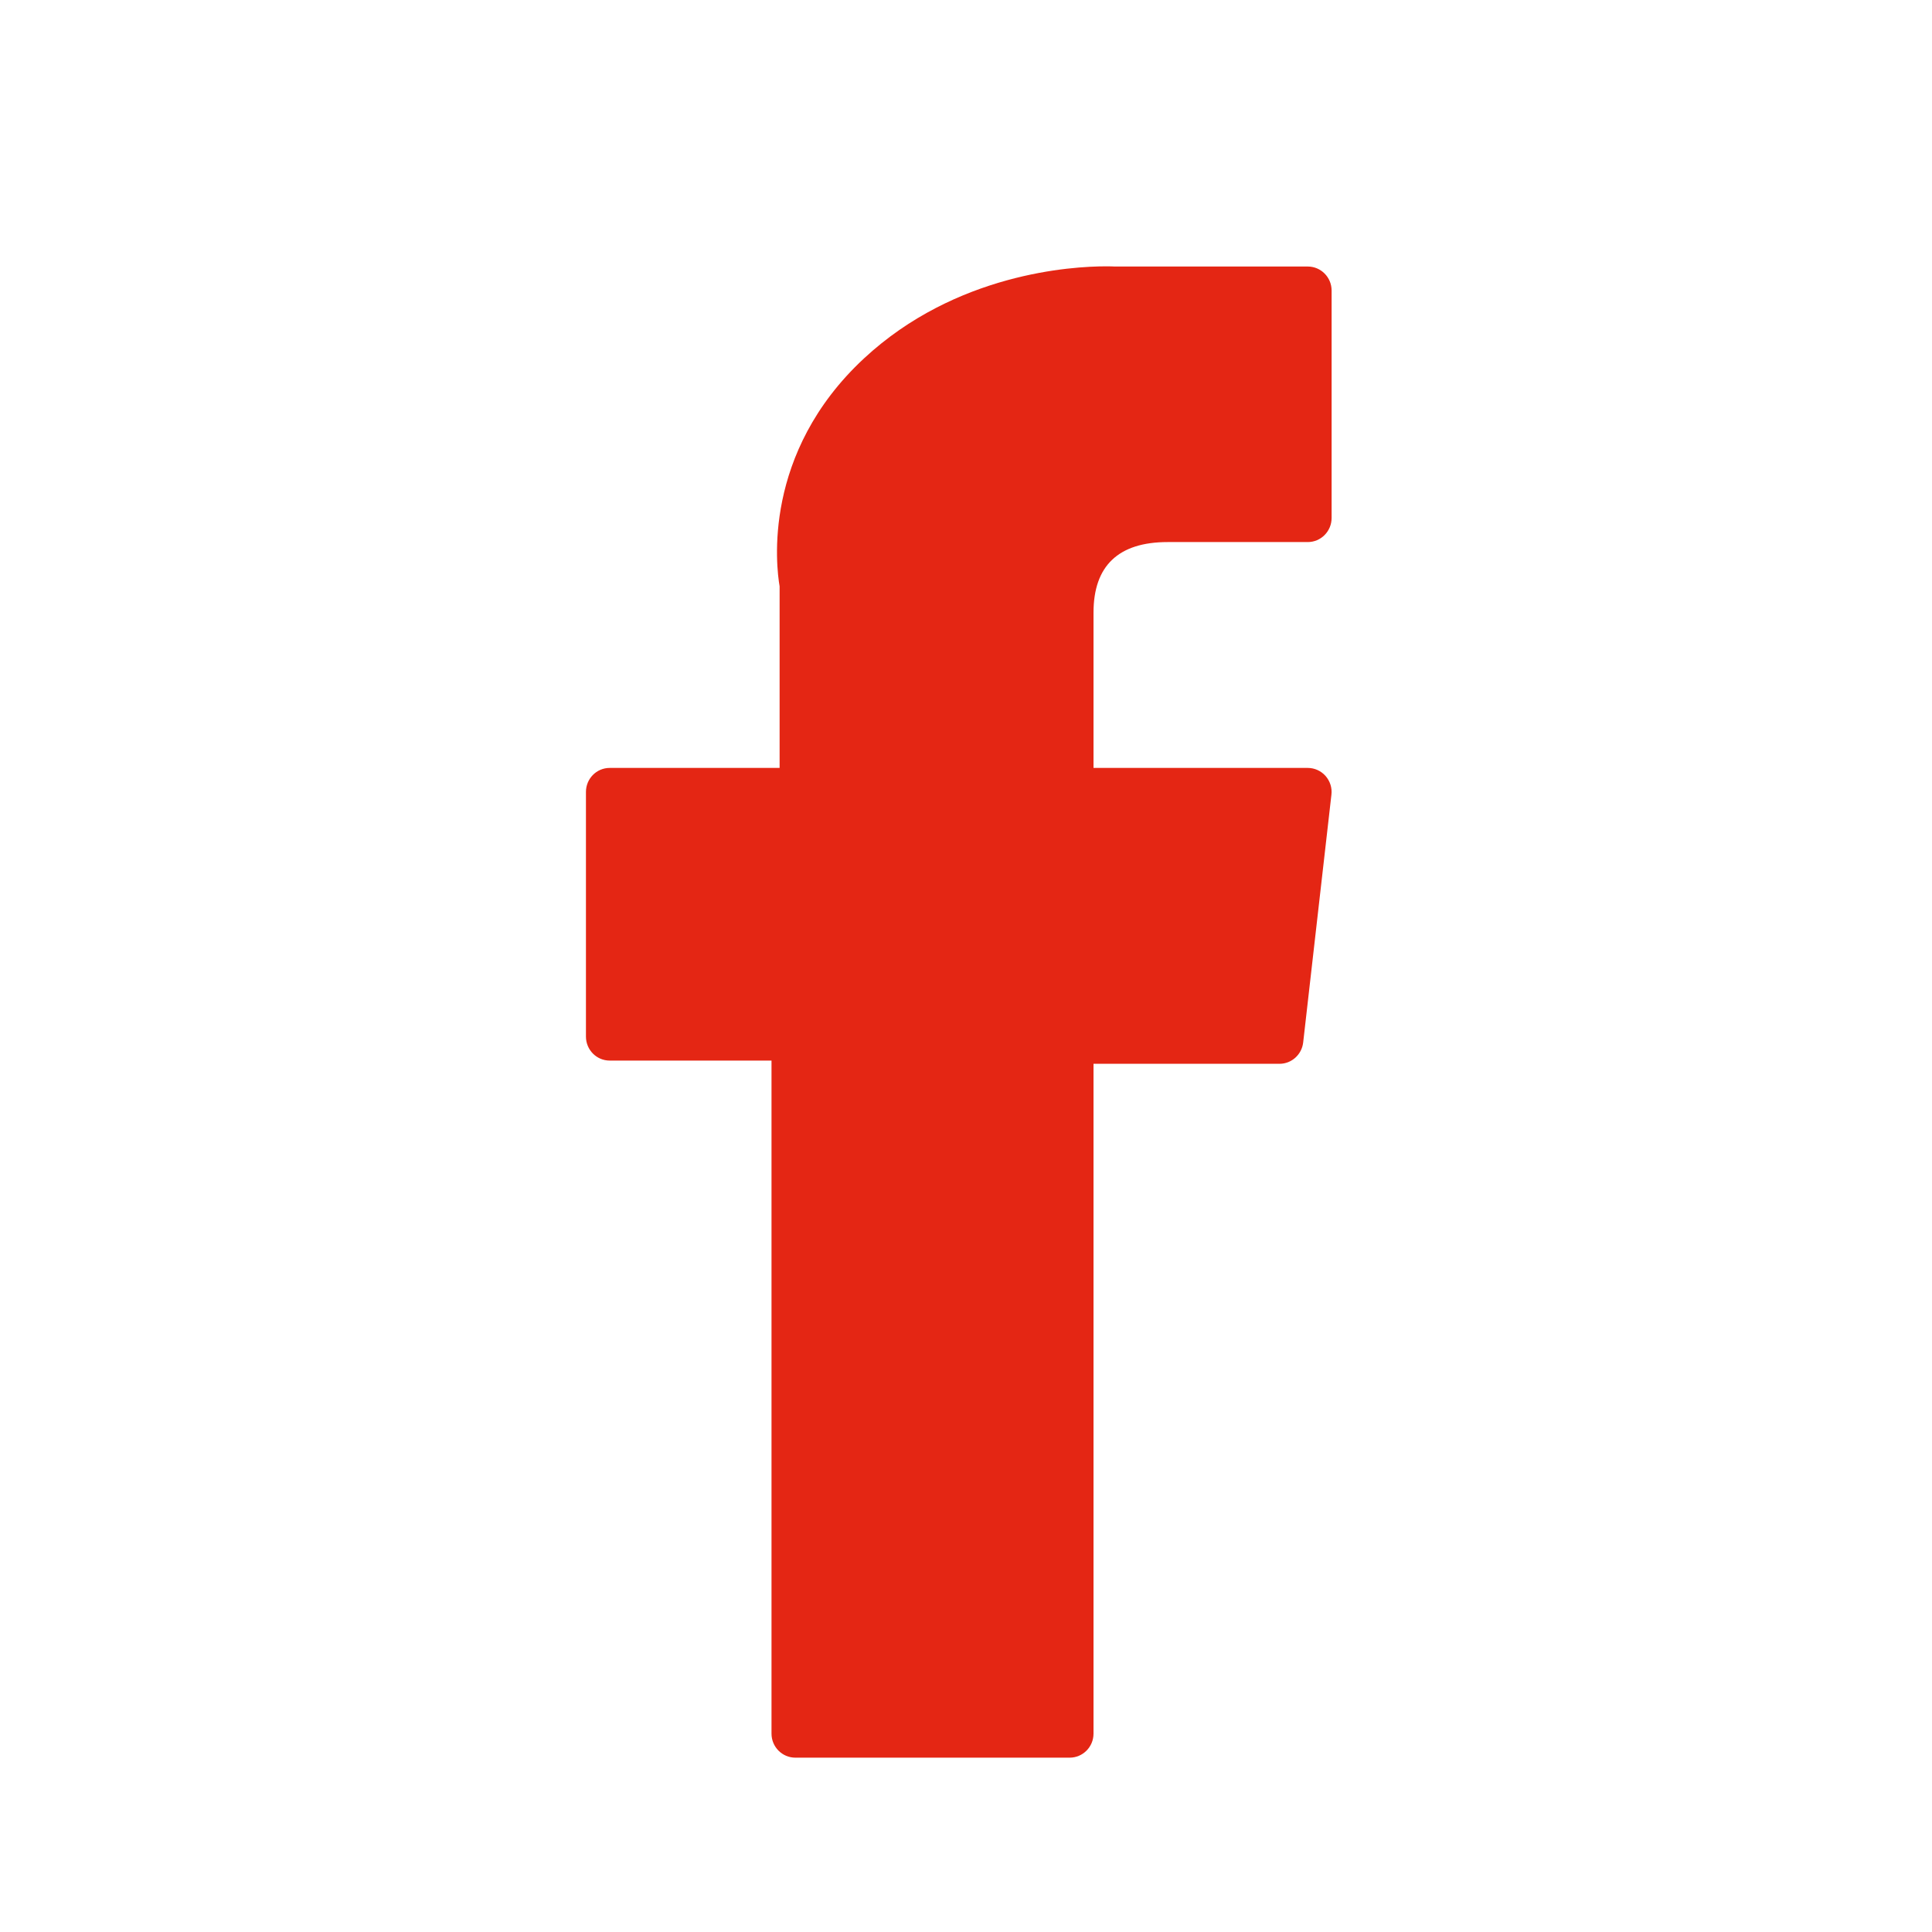 <svg width="21" height="21" viewBox="0 0 21 21" fill="none" xmlns="http://www.w3.org/2000/svg">
<path d="M6.627 11.528H8.386V18.844C8.386 18.988 8.502 19.105 8.645 19.105H11.627C11.77 19.105 11.886 18.988 11.886 18.844V11.563H13.908C14.039 11.563 14.15 11.463 14.165 11.331L14.472 8.638C14.481 8.564 14.457 8.49 14.408 8.434C14.359 8.379 14.289 8.347 14.215 8.347H11.886V6.659C11.886 6.15 12.157 5.892 12.692 5.892C12.769 5.892 14.215 5.892 14.215 5.892C14.358 5.892 14.474 5.775 14.474 5.63V3.158C14.474 3.014 14.358 2.897 14.215 2.897H12.117C12.102 2.896 12.069 2.895 12.02 2.895C11.656 2.895 10.391 2.967 9.391 3.896C8.283 4.926 8.437 6.159 8.474 6.373V8.347H6.627C6.484 8.347 6.369 8.464 6.369 8.608V11.267C6.369 11.411 6.484 11.528 6.627 11.528Z" fill="#E42614"/>
</svg>
